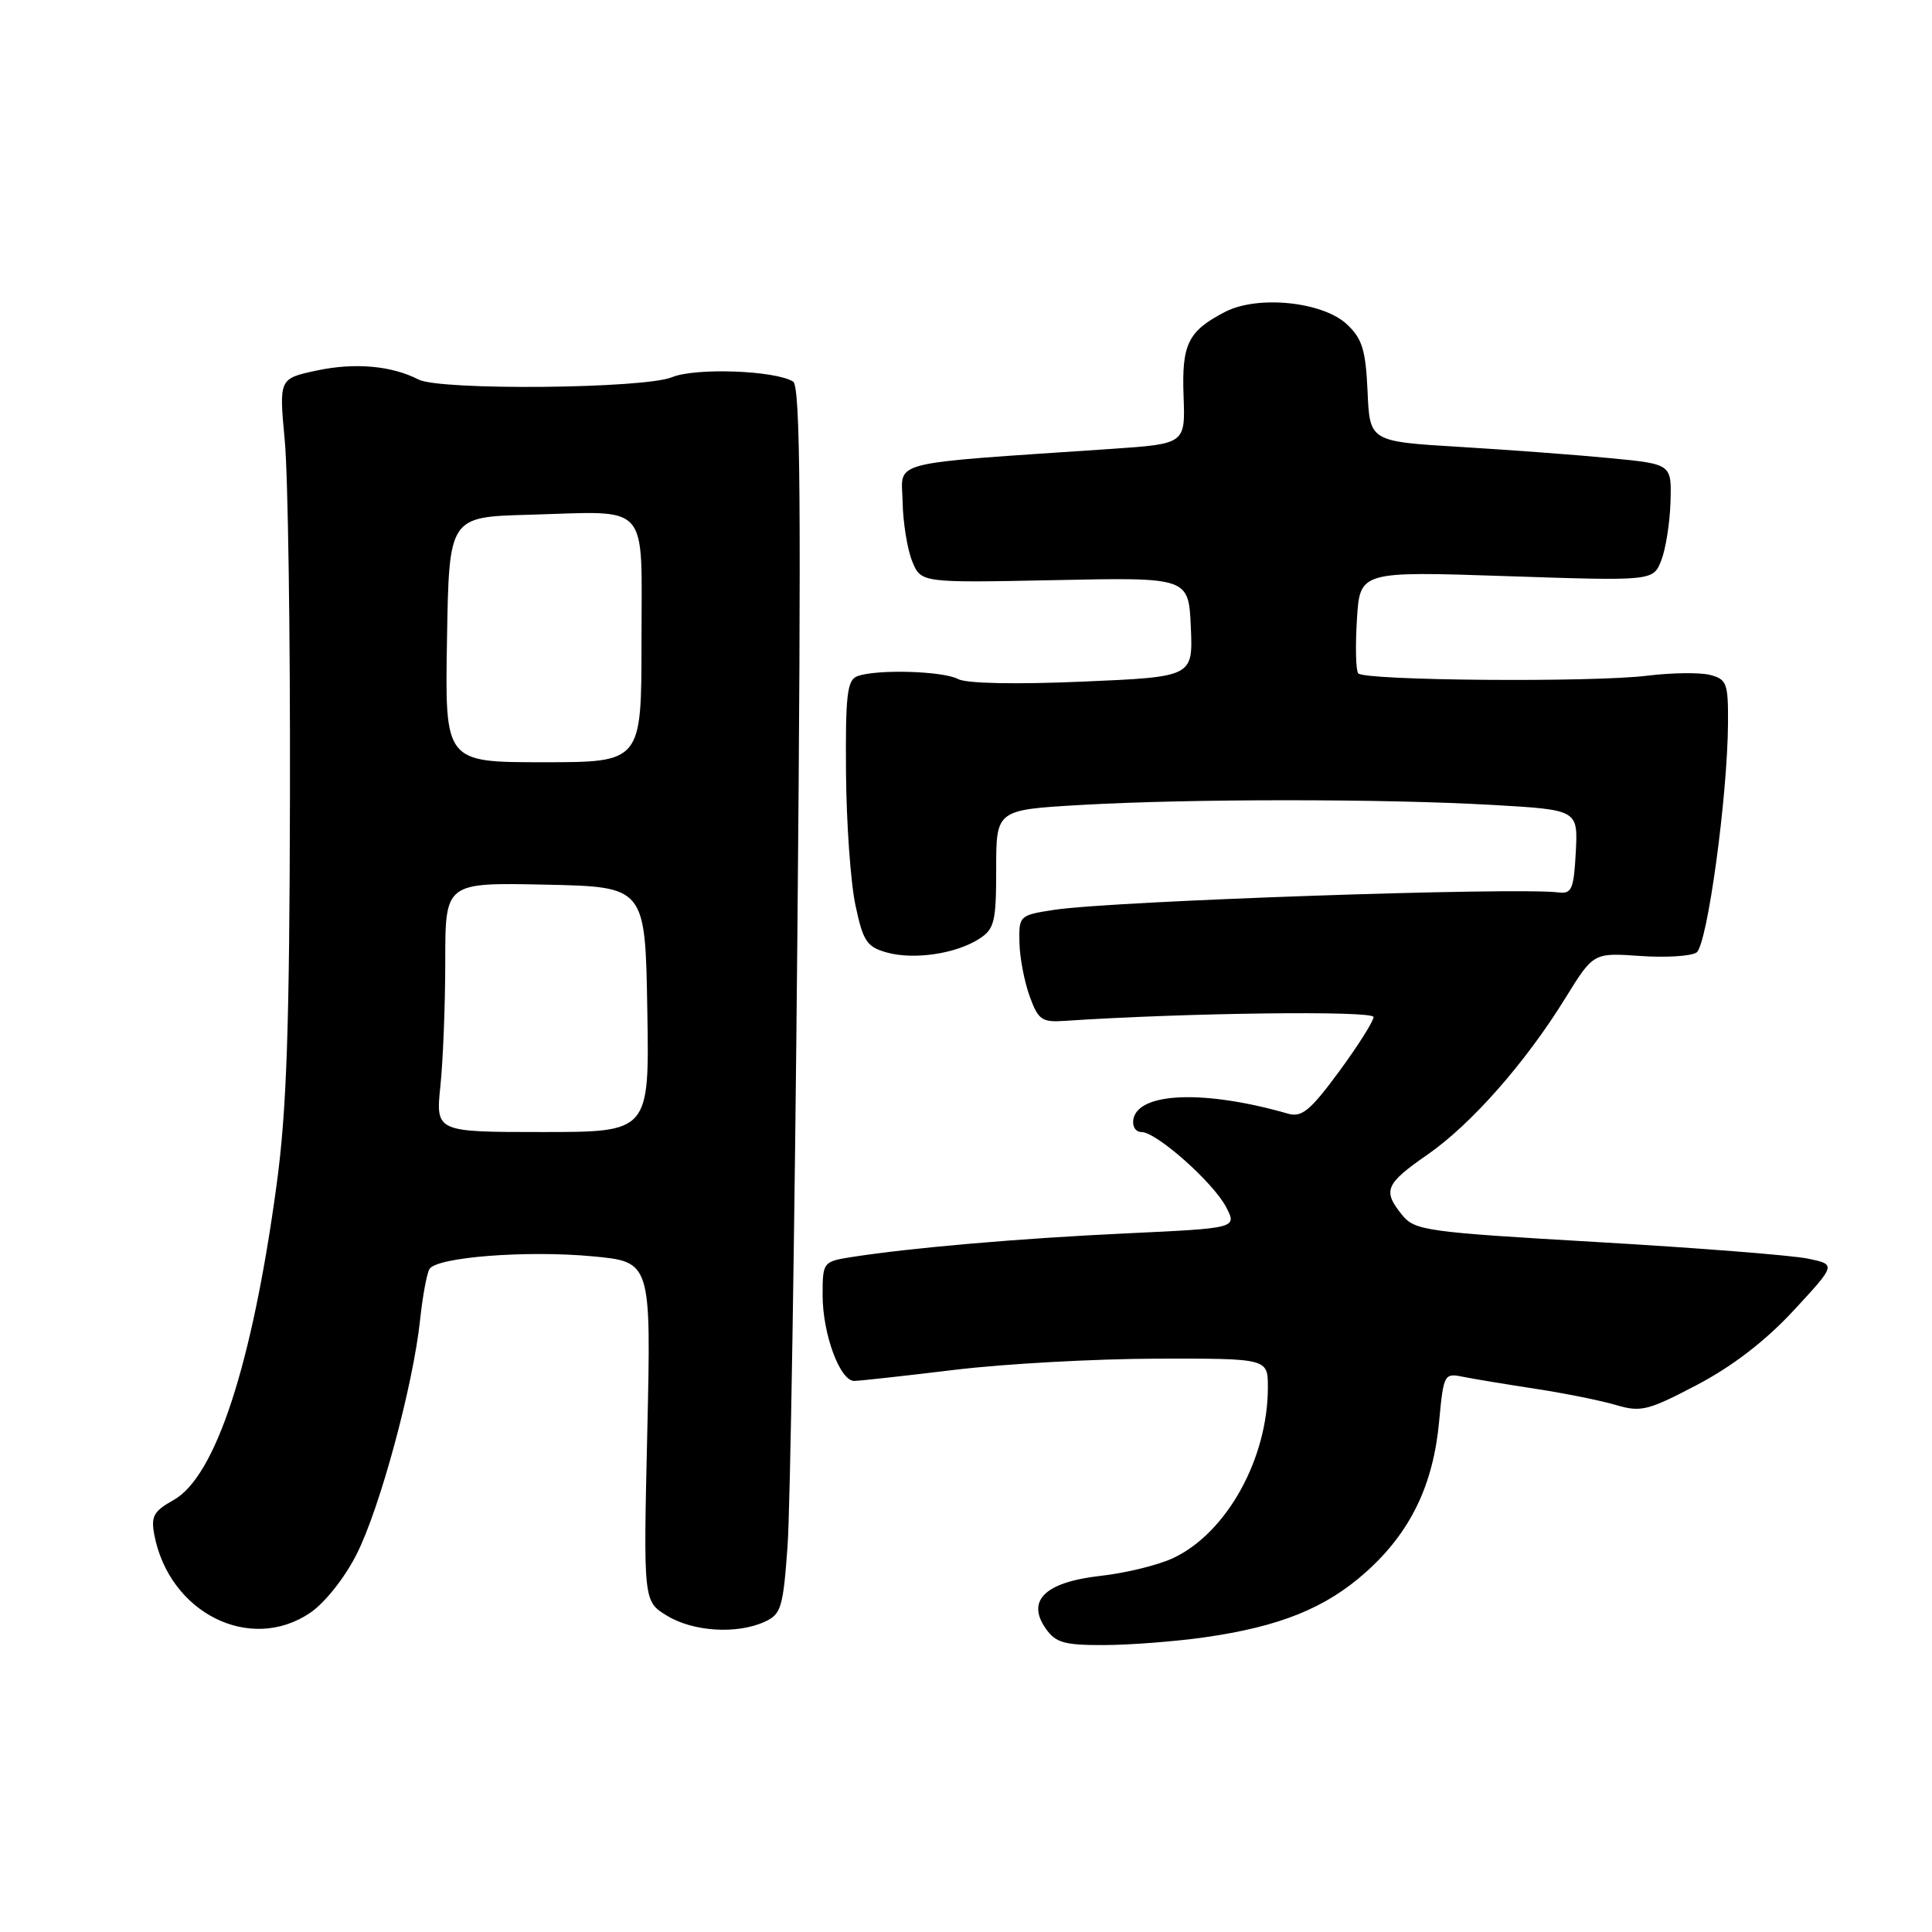 <?xml version="1.0" encoding="UTF-8" standalone="no"?>
<!DOCTYPE svg PUBLIC "-//W3C//DTD SVG 1.1//EN" "http://www.w3.org/Graphics/SVG/1.1/DTD/svg11.dtd" >
<svg xmlns="http://www.w3.org/2000/svg" xmlns:xlink="http://www.w3.org/1999/xlink" version="1.1" viewBox="0 0 256 256">
 <g >
 <path fill="currentColor"
d=" M 159.50 216.97 C 169.60 215.54 175.68 213.08 181.05 208.26 C 186.89 203.02 189.91 196.79 190.69 188.37 C 191.28 182.05 191.36 181.92 193.90 182.44 C 195.33 182.73 199.65 183.44 203.50 184.03 C 207.35 184.62 212.13 185.58 214.12 186.17 C 217.43 187.15 218.38 186.91 224.89 183.49 C 229.59 181.02 233.96 177.65 237.67 173.64 C 243.31 167.55 243.31 167.55 239.54 166.77 C 237.47 166.34 224.93 165.35 211.67 164.58 C 188.90 163.26 187.47 163.06 185.78 160.98 C 183.18 157.77 183.56 156.87 189.14 153.00 C 194.95 148.97 202.16 140.79 207.45 132.20 C 211.14 126.24 211.14 126.24 217.32 126.67 C 220.72 126.91 224.09 126.70 224.80 126.21 C 226.22 125.24 228.92 105.51 228.97 95.77 C 229.00 90.51 228.80 89.99 226.55 89.42 C 225.20 89.09 221.49 89.14 218.30 89.53 C 211.05 90.44 180.74 90.19 179.97 89.22 C 179.65 88.82 179.58 85.62 179.80 82.09 C 180.19 75.69 180.19 75.69 199.62 76.34 C 219.05 76.99 219.05 76.99 220.13 74.25 C 220.72 72.74 221.27 69.25 221.35 66.50 C 221.50 61.50 221.50 61.50 213.50 60.72 C 209.10 60.29 200.10 59.62 193.50 59.22 C 181.50 58.50 181.50 58.50 181.21 51.88 C 180.96 46.37 180.51 44.88 178.47 42.97 C 175.27 39.97 166.66 39.09 162.34 41.32 C 157.42 43.87 156.57 45.58 156.83 52.50 C 157.06 58.81 157.06 58.81 147.28 59.48 C 117.08 61.53 119.49 60.92 119.60 66.50 C 119.65 69.25 120.23 72.79 120.87 74.37 C 122.04 77.23 122.04 77.23 139.77 76.87 C 157.50 76.50 157.50 76.50 157.79 83.09 C 158.08 89.69 158.08 89.69 143.43 90.32 C 134.53 90.70 128.06 90.57 126.95 89.98 C 124.94 88.90 116.07 88.65 113.58 89.61 C 112.25 90.12 112.02 92.15 112.10 102.36 C 112.15 109.04 112.71 116.95 113.35 119.94 C 114.36 124.72 114.86 125.47 117.50 126.21 C 121.10 127.21 126.66 126.39 129.75 124.40 C 131.77 123.10 132.00 122.15 132.00 115.13 C 132.00 107.31 132.00 107.31 143.25 106.66 C 157.68 105.83 183.34 105.83 197.80 106.66 C 209.09 107.31 209.09 107.31 208.80 112.91 C 208.54 117.83 208.26 118.47 206.50 118.25 C 200.79 117.54 147.45 119.38 139.75 120.55 C 135.07 121.26 135.00 121.33 135.08 124.89 C 135.12 126.87 135.73 130.07 136.43 132.00 C 137.57 135.15 138.05 135.48 141.10 135.27 C 157.04 134.20 182.00 133.89 182.00 134.76 C 182.00 135.32 179.94 138.57 177.43 141.99 C 173.63 147.15 172.49 148.09 170.68 147.57 C 159.66 144.40 150.87 144.71 150.18 148.29 C 150.00 149.24 150.47 150.00 151.25 150.00 C 153.24 150.00 160.79 156.70 162.48 159.97 C 163.91 162.74 163.91 162.74 149.21 163.43 C 135.07 164.09 120.66 165.34 112.75 166.58 C 109.07 167.17 109.00 167.26 109.00 171.62 C 109.00 176.77 111.31 183.01 113.20 182.98 C 113.91 182.97 119.90 182.31 126.50 181.51 C 133.10 180.71 145.14 180.05 153.25 180.03 C 168.00 180.00 168.00 180.00 168.00 183.82 C 168.00 193.26 162.57 203.08 155.50 206.43 C 153.53 207.37 149.18 208.44 145.83 208.81 C 138.48 209.64 135.96 212.07 138.57 215.80 C 139.88 217.67 141.04 218.00 146.31 217.98 C 149.71 217.97 155.65 217.51 159.50 216.97 Z  M 41.08 213.72 C 43.01 212.42 45.66 209.10 47.24 205.97 C 50.33 199.90 54.75 183.56 55.67 174.84 C 56.00 171.73 56.56 168.72 56.91 168.15 C 57.88 166.57 69.79 165.65 78.54 166.47 C 86.28 167.20 86.28 167.20 85.77 189.69 C 85.25 212.18 85.25 212.18 88.38 214.09 C 91.85 216.21 97.65 216.57 101.31 214.90 C 103.51 213.90 103.77 213.05 104.36 204.78 C 104.71 199.81 105.30 163.25 105.66 123.53 C 106.18 66.86 106.06 51.16 105.09 50.56 C 102.70 49.08 92.14 48.70 89.05 49.98 C 85.35 51.51 58.33 51.76 55.46 50.29 C 51.88 48.45 46.99 48.02 41.95 49.10 C 36.97 50.17 36.97 50.17 37.73 58.34 C 38.16 62.83 38.47 84.05 38.42 105.50 C 38.36 136.24 37.99 147.15 36.65 157.00 C 33.42 180.82 28.57 195.66 22.99 198.77 C 20.35 200.24 19.98 200.93 20.45 203.39 C 22.44 213.73 33.13 219.08 41.08 213.72 Z  M 58.36 143.85 C 58.71 140.47 59.00 133.03 59.00 127.32 C 59.00 116.94 59.00 116.94 72.25 117.22 C 85.50 117.50 85.50 117.50 85.77 133.75 C 86.05 150.00 86.05 150.00 71.88 150.00 C 57.72 150.00 57.72 150.00 58.36 143.85 Z  M 59.23 84.75 C 59.50 68.50 59.50 68.50 70.00 68.21 C 86.37 67.75 85.00 66.22 85.00 85.02 C 85.00 101.00 85.00 101.00 71.98 101.00 C 58.95 101.00 58.95 101.00 59.23 84.75 Z "/>
</g>
</svg>